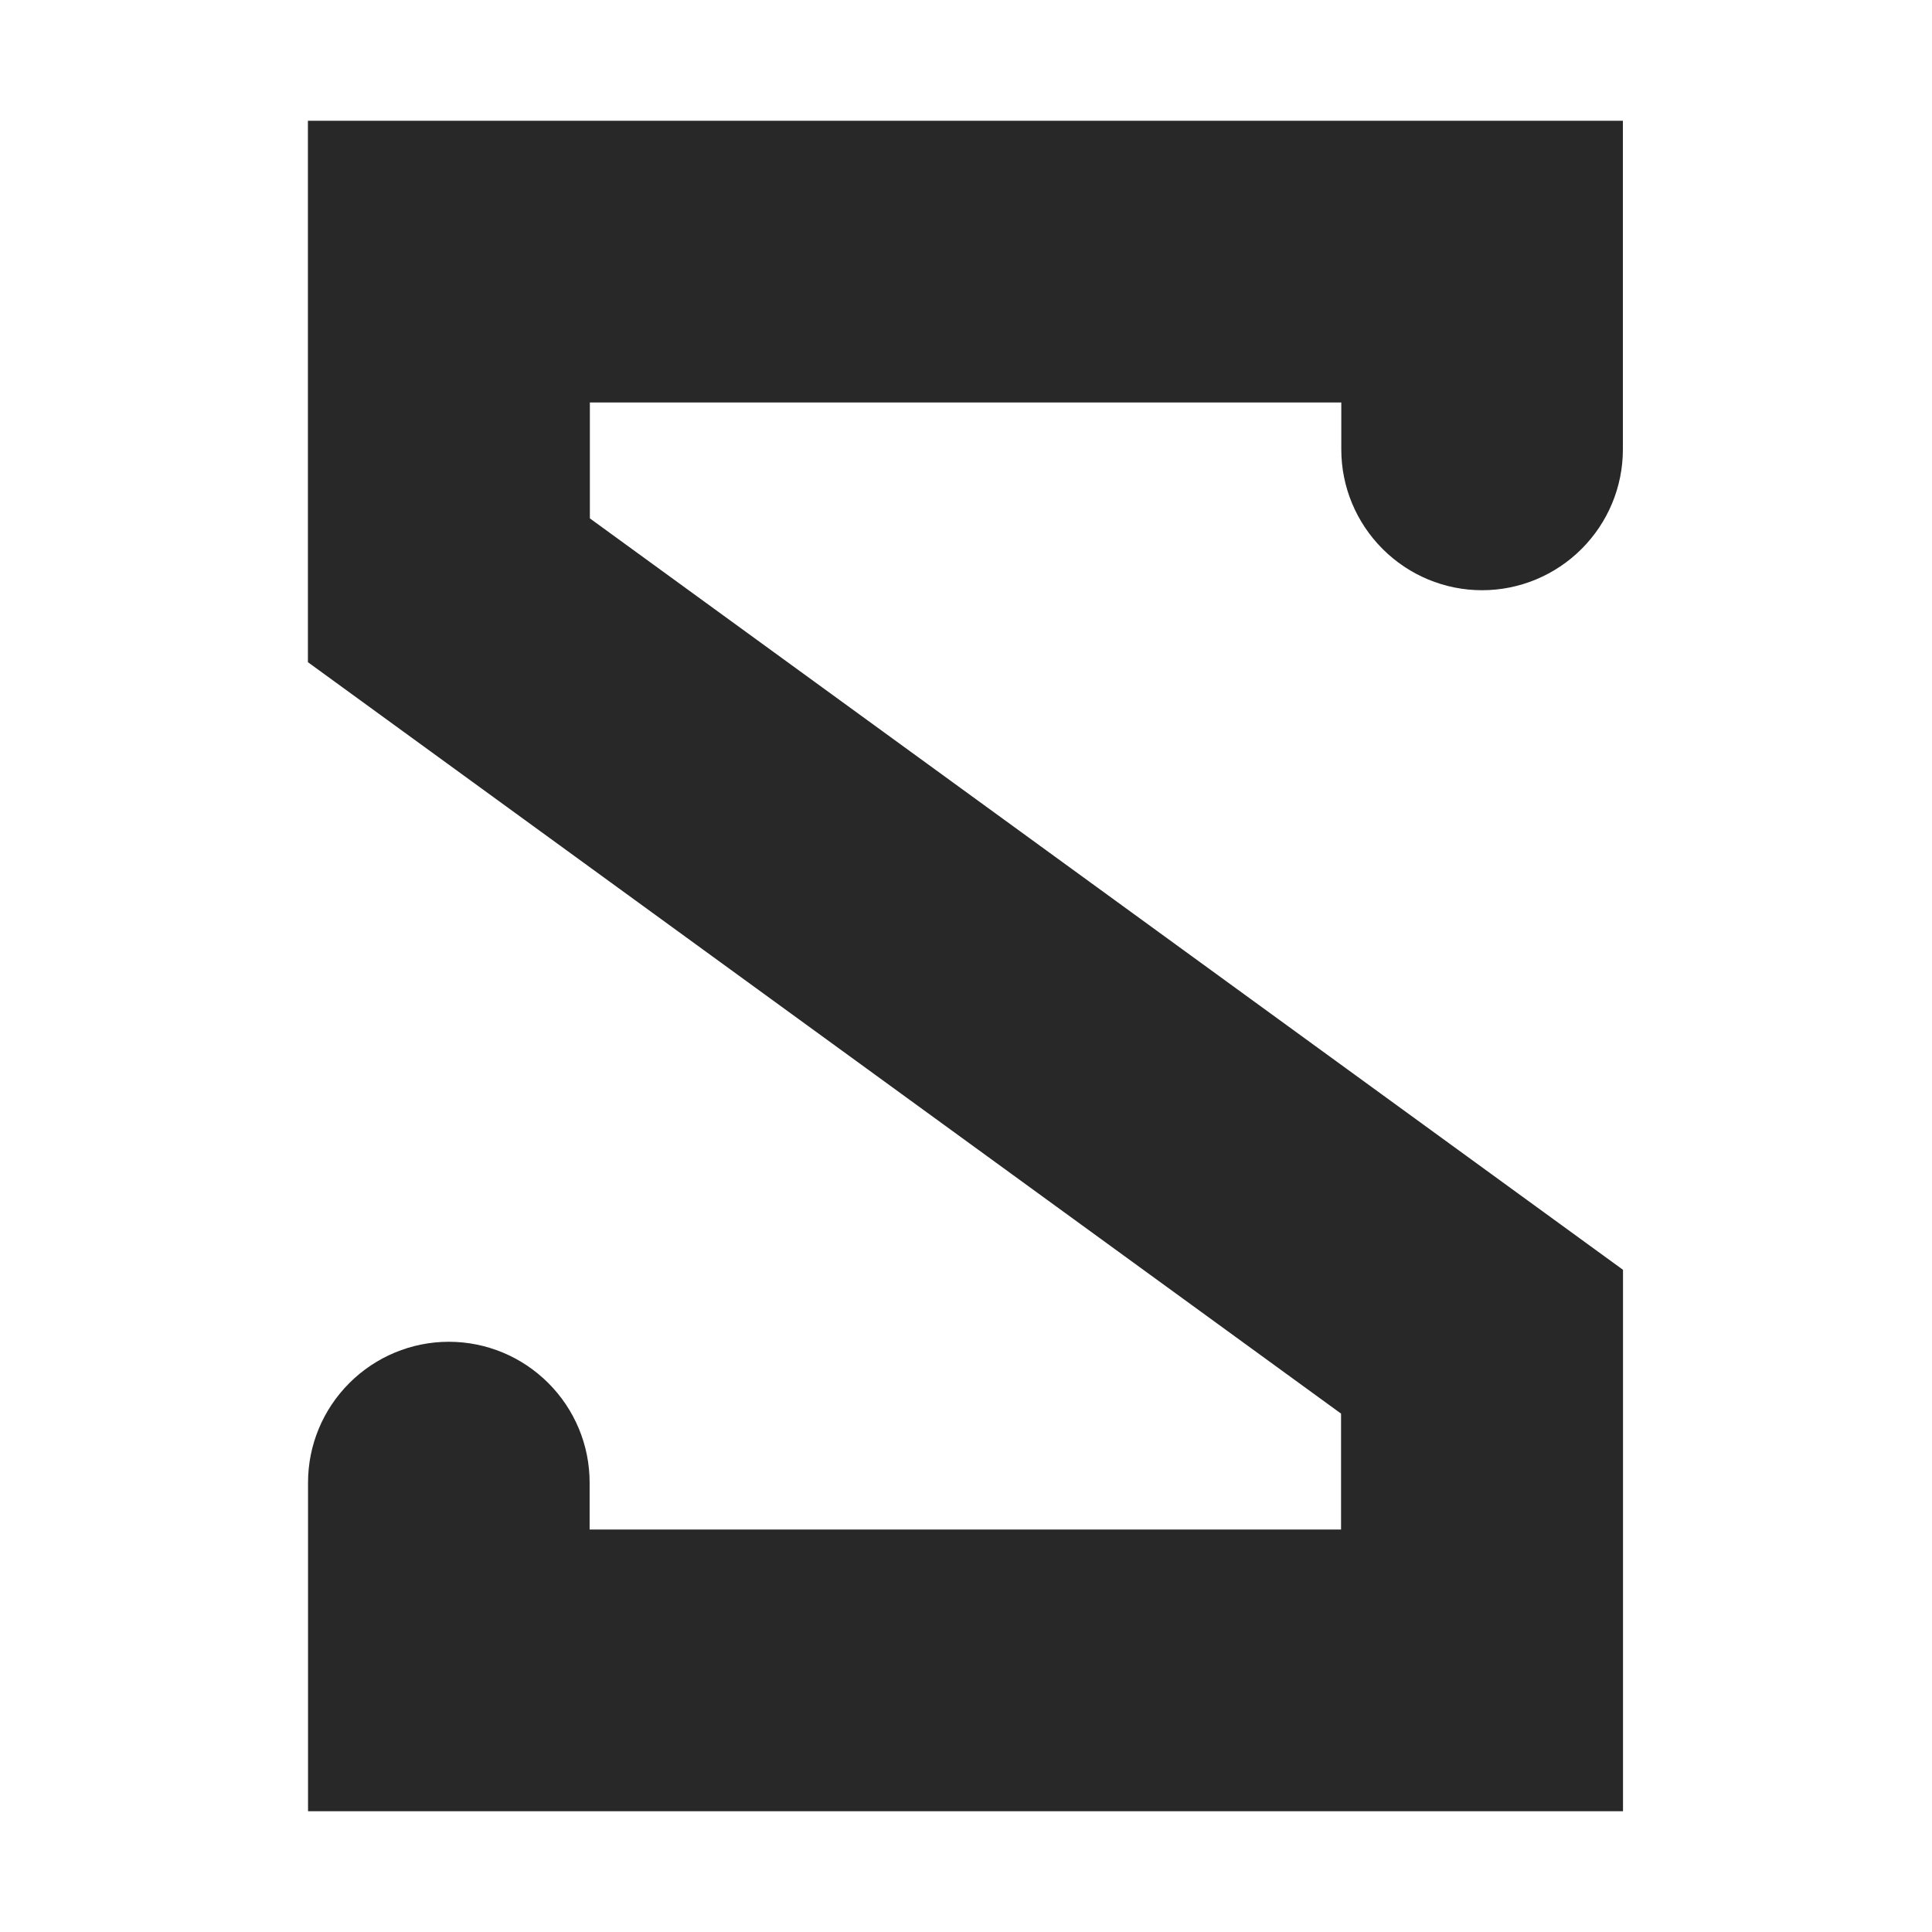 <svg width="16" height="16" version="1.1" xmlns="http://www.w3.org/2000/svg">
  <defs>
    <style id="current-color-scheme" type="text/css">.ColorScheme-Text { color:#282828; } .ColorScheme-Highlight { color:#458588; }</style>
  </defs>
  <path class="ColorScheme-Text" d="m13.44 3.722c0 0.311-0.124 0.606-0.342 0.824s-0.514 0.342-0.824 0.342c-0.311 0-0.606-0.124-0.824-0.342s-0.342-0.513-0.342-0.824v-0.389h-6.223v0.96l8.556 6.223v4.484h-10.89v-2.722c0-0.311 0.124-0.606 0.342-0.824s0.514-0.342 0.824-0.342c0.311 0 0.606 0.124 0.824 0.342s0.342 0.513 0.342 0.824v0.389h6.223v-0.96l-8.556-6.223v-4.484h10.89z" fill="currentColor"/>
</svg>
